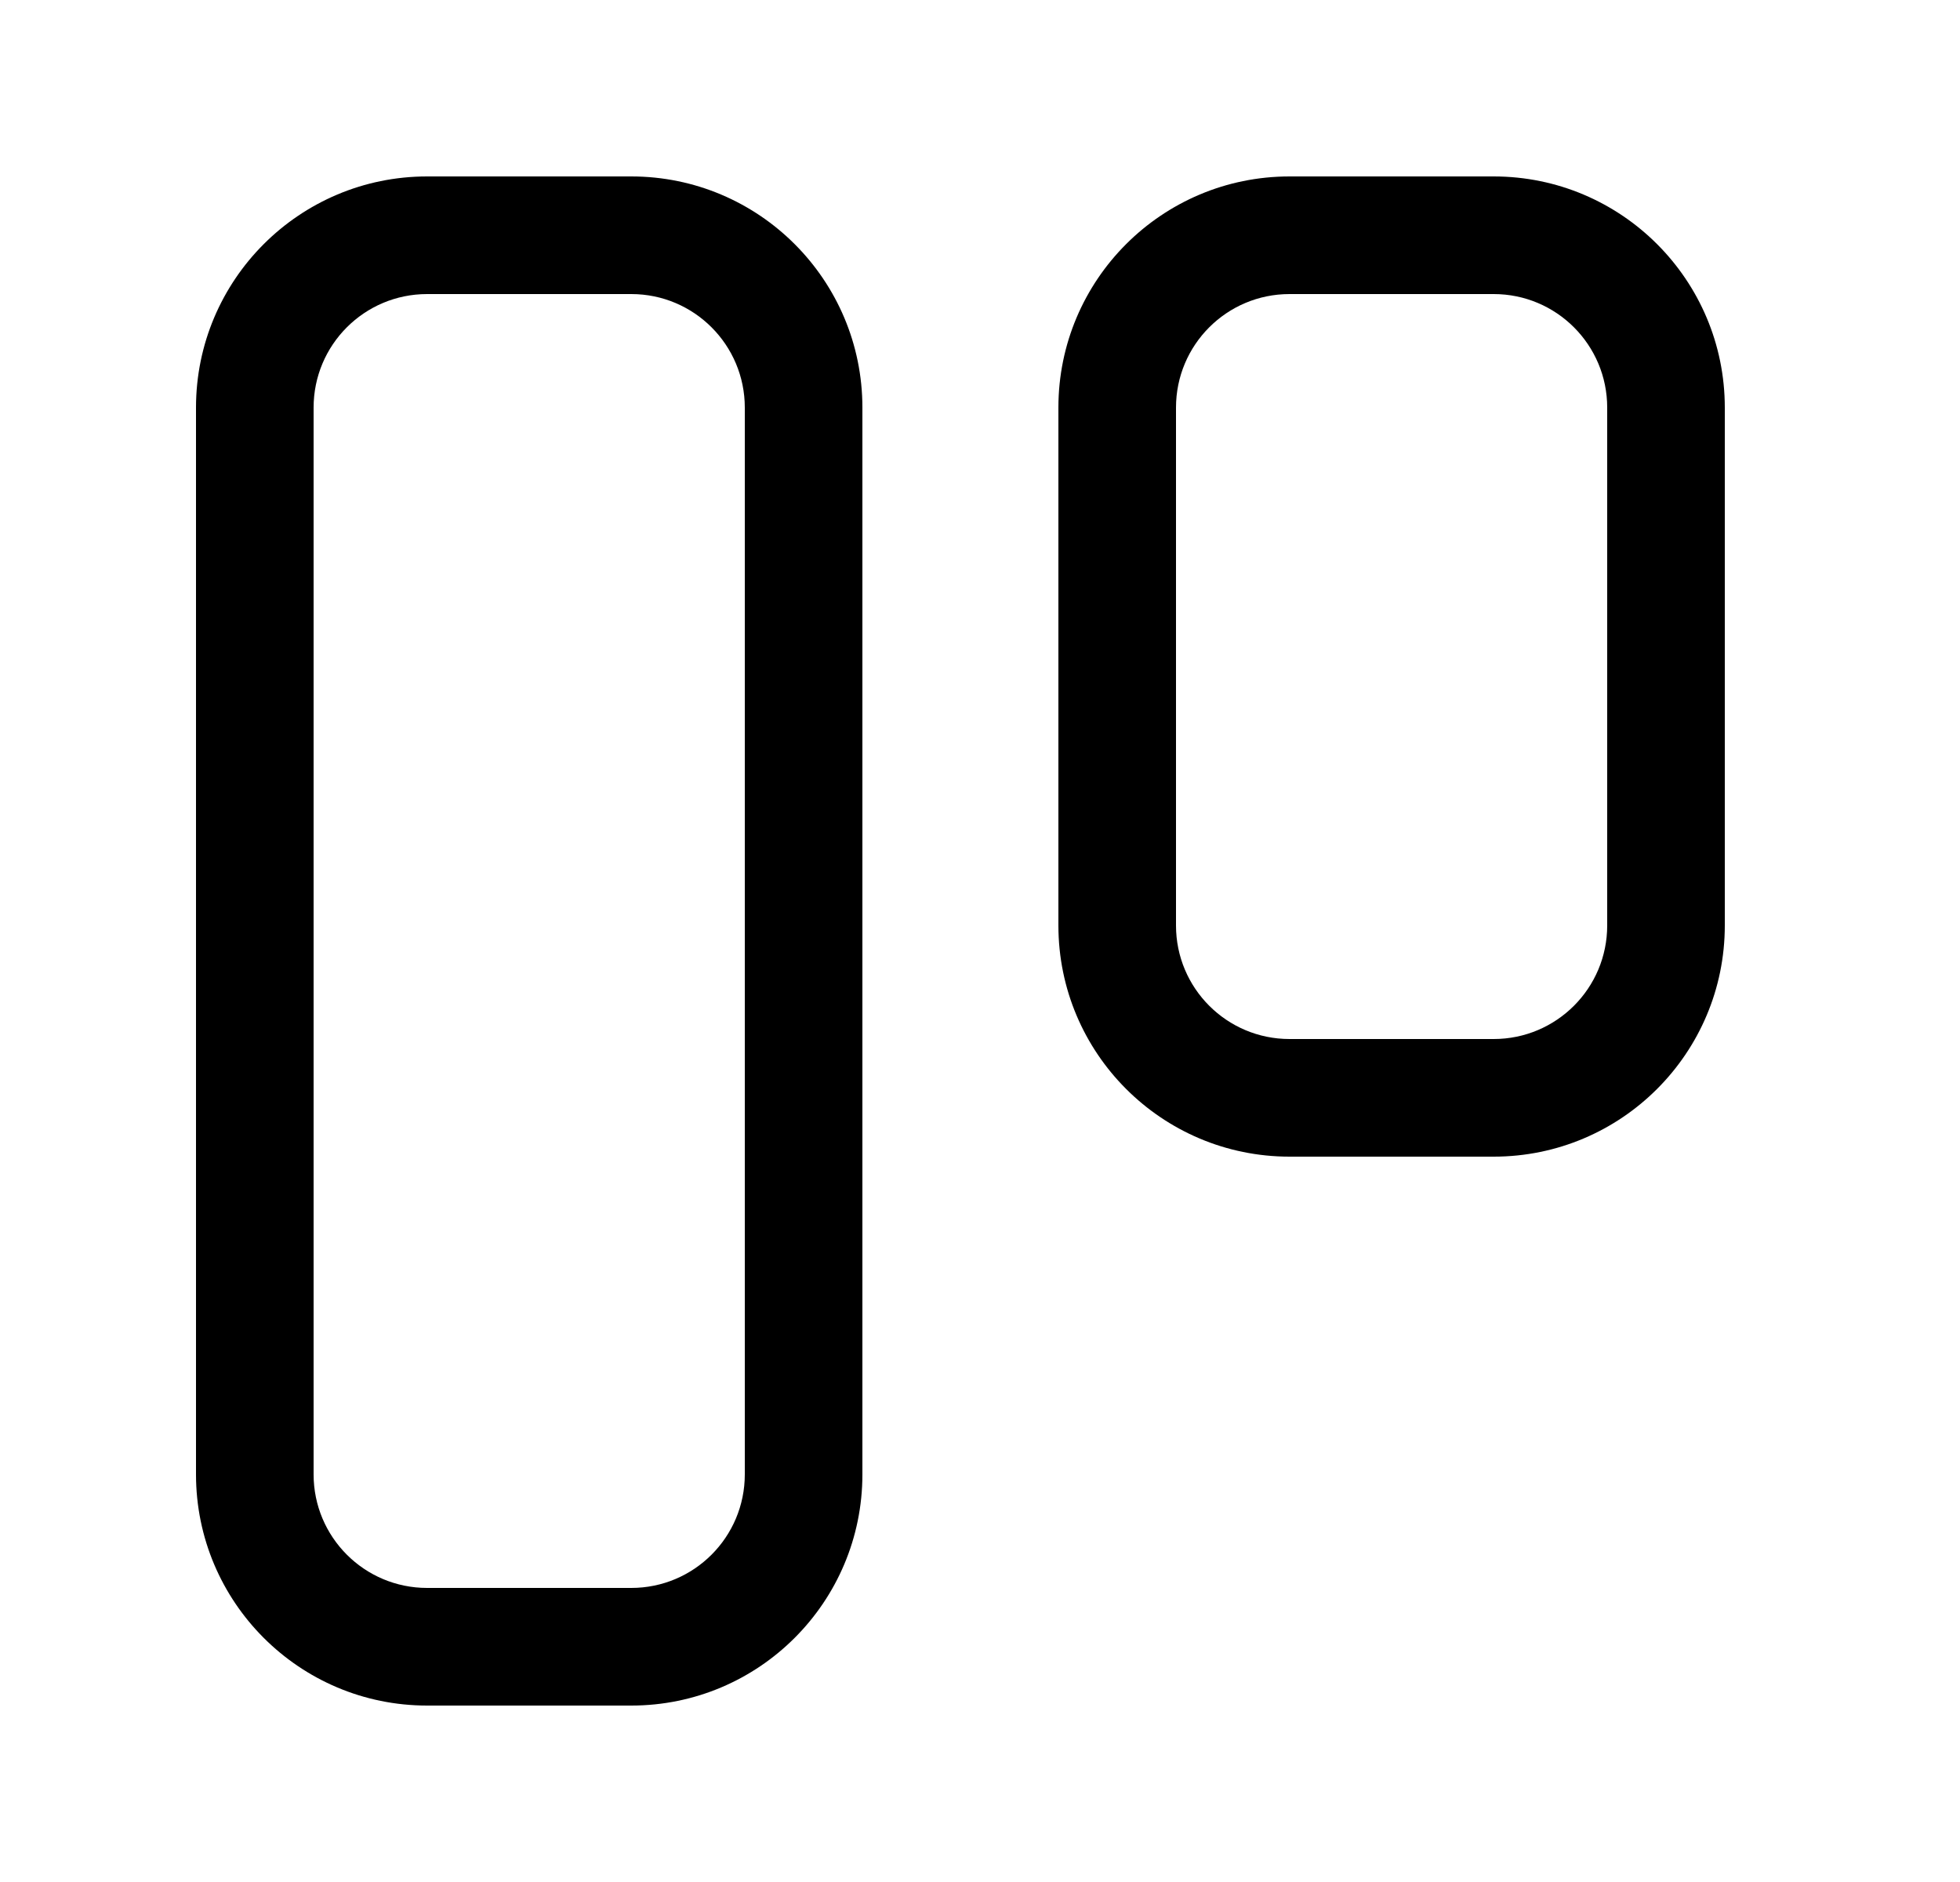<svg width="25" height="24" viewBox="0 0 25 24" fill="none" xmlns="http://www.w3.org/2000/svg">
<path fill-rule="evenodd" clip-rule="evenodd" d="M5.448 3.75C4.648 3.75 4 4.398 4 5.198V18.802C4 19.602 4.648 20.25 5.448 20.25H8.052C8.852 20.25 9.5 19.602 9.5 18.802V5.198C9.5 4.398 8.852 3.75 8.052 3.75H5.448ZM2.5 5.198C2.5 3.57 3.82 2.25 5.448 2.25H8.052C9.68 2.25 11 3.57 11 5.198V18.802C11 20.43 9.68 21.75 8.052 21.75H5.448C3.82 21.75 2.5 20.43 2.5 18.802V5.198Z" fill="black"/>
<path fill-rule="evenodd" clip-rule="evenodd" d="M16.448 3.75C15.648 3.75 15 4.398 15 5.198V11.802C15 12.602 15.648 13.25 16.448 13.25H19.052C19.852 13.25 20.5 12.602 20.5 11.802V5.198C20.5 4.398 19.852 3.75 19.052 3.75H16.448ZM13.5 5.198C13.5 3.57 14.82 2.25 16.448 2.25H19.052C20.68 2.25 22 3.57 22 5.198V11.802C22 13.43 20.68 14.75 19.052 14.75H16.448C14.82 14.75 13.5 13.43 13.5 11.802V5.198Z" fill="black"/>
</svg>